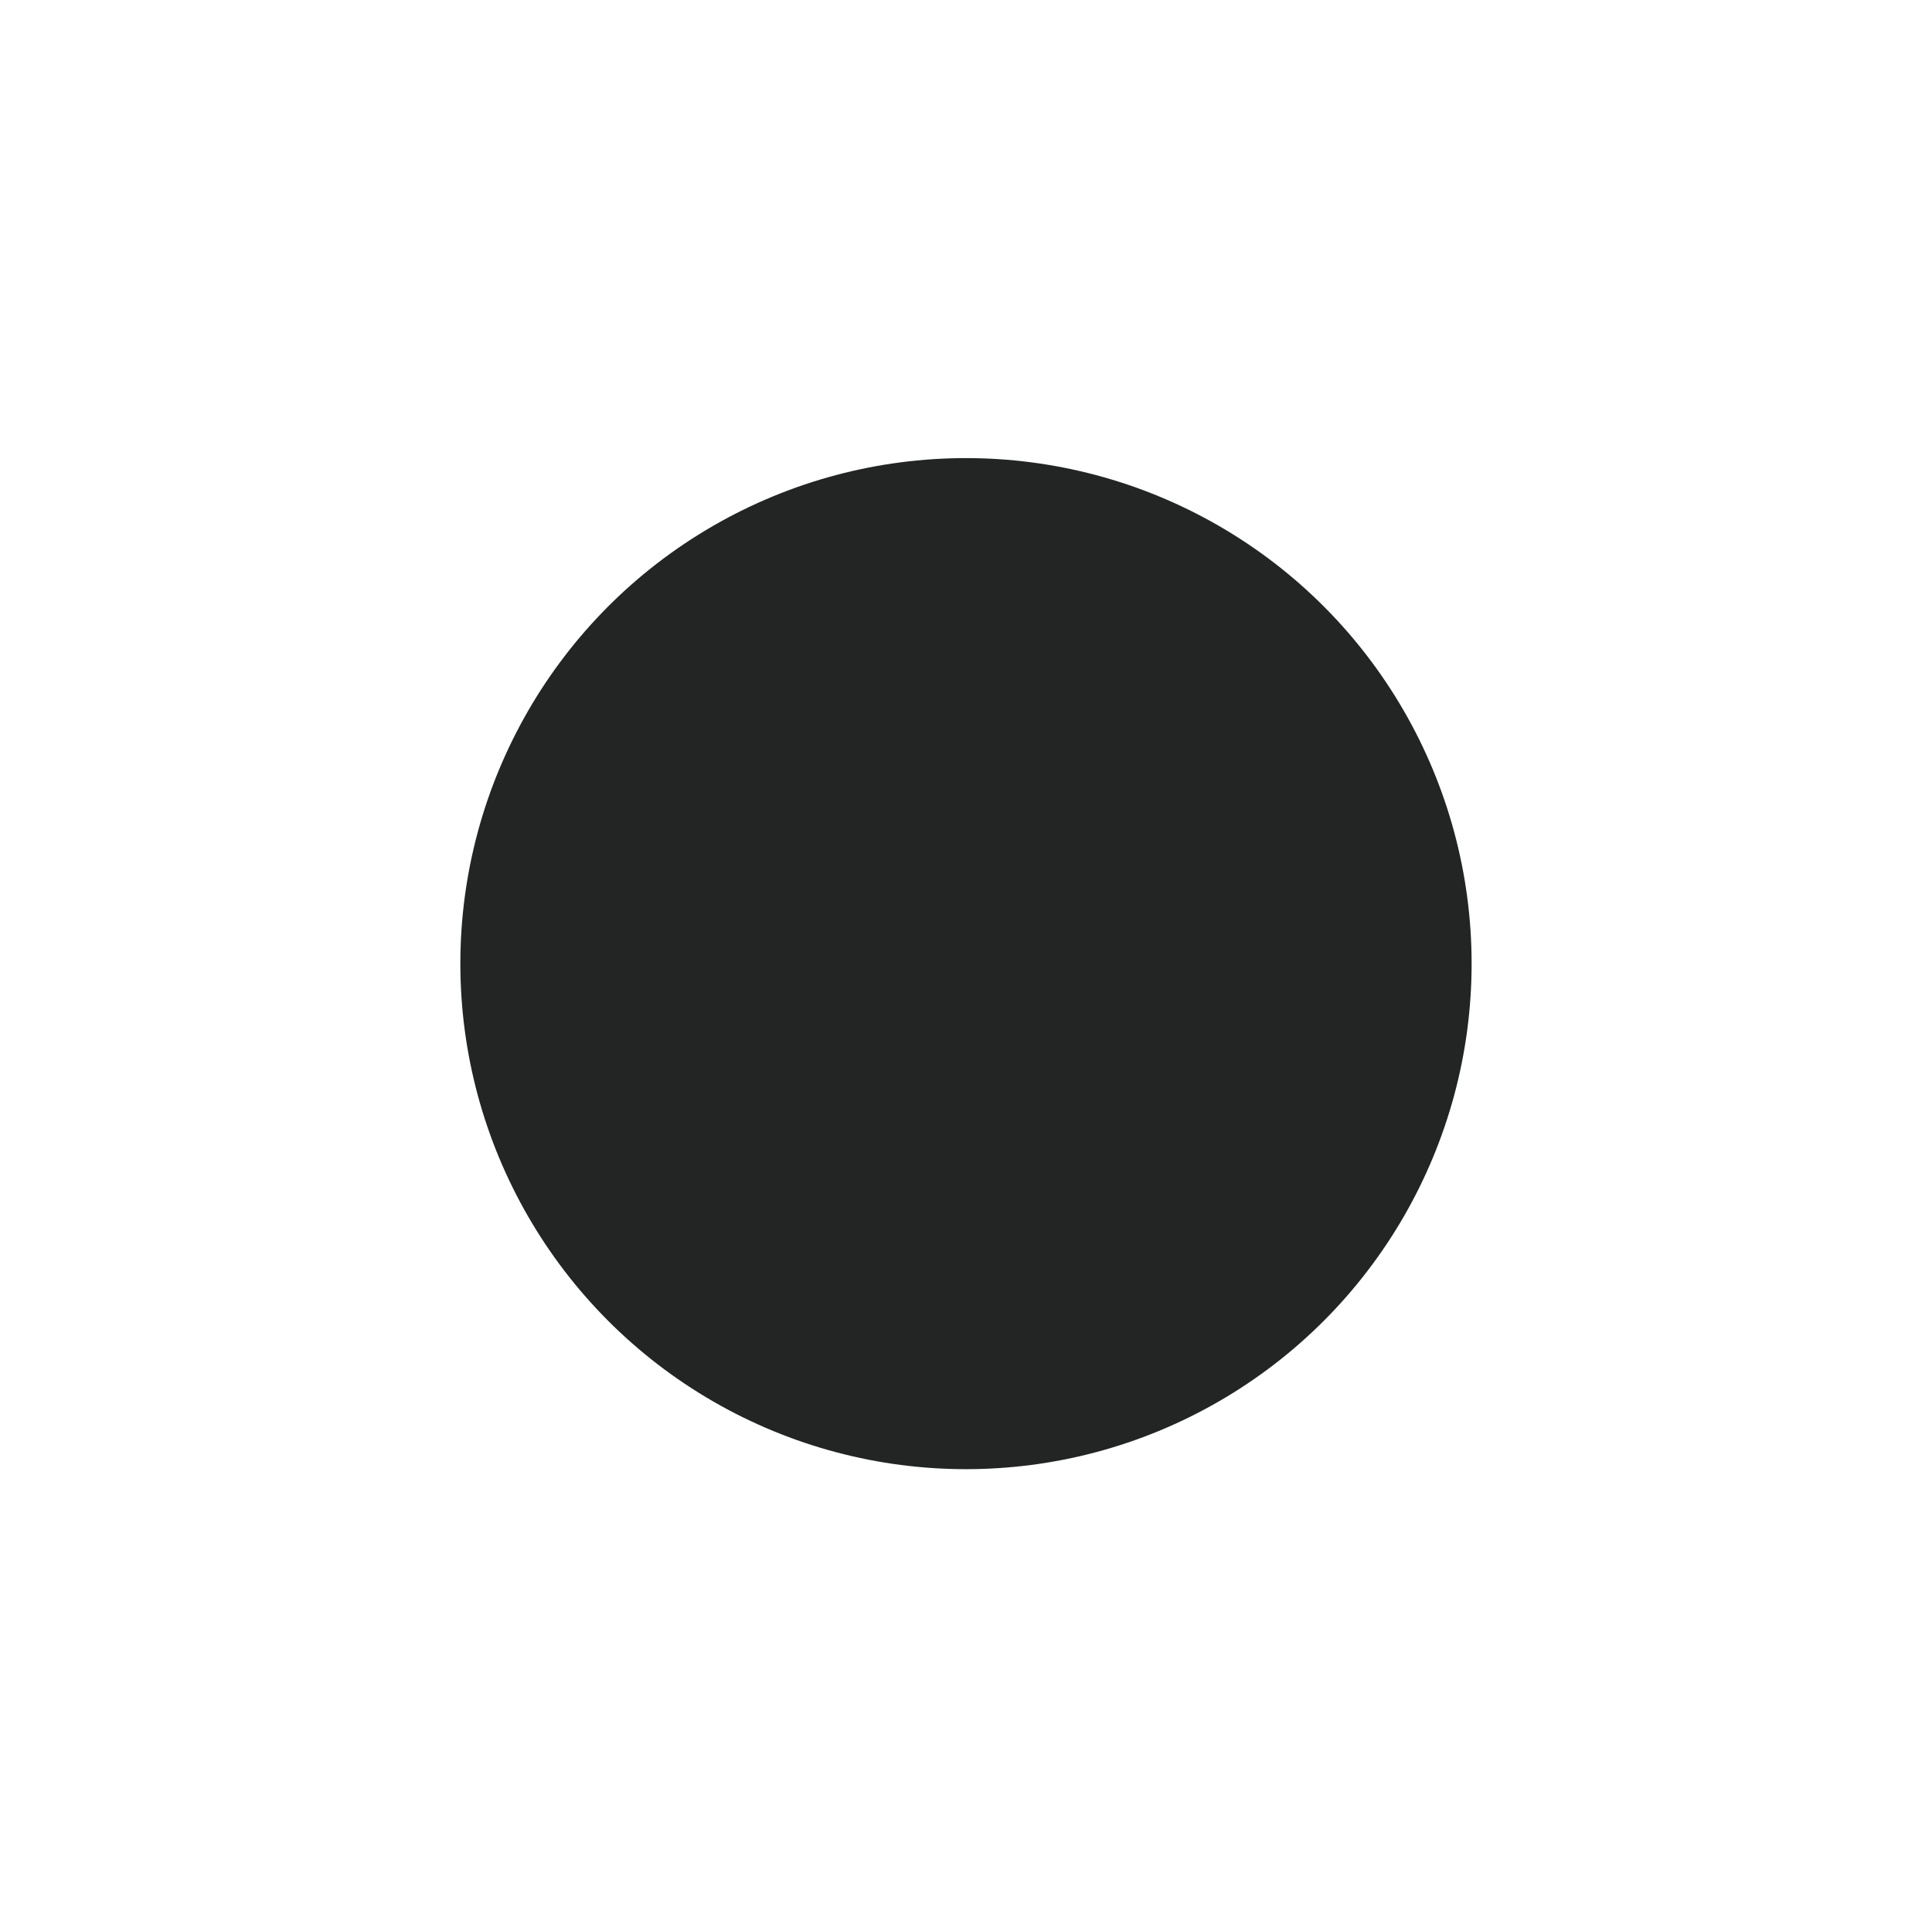 <?xml version="1.0" encoding="UTF-8"?>
<svg id="Layer_2" data-name="Layer 2" xmlns="http://www.w3.org/2000/svg" viewBox="0 0 526.95 525.75">
  <defs>
    <style>
      .cls-1 {
        opacity: 0;
      }

      .cls-2 {
        fill: #222523;
        stroke-width: 0px;
      }
    </style>
  </defs>
  <g id="Layer_1-2" data-name="Layer 1">
    <g class="cls-1">
      <path class="cls-2" d="m34.16,242.53l1.17,26.49-8.13.36c-3.79.17-6.2.61-7.21,1.34-1.01.72-1.48,1.88-1.41,3.46.08,1.72.83,2.98,2.27,3.8s3.58,1.17,6.43,1.04c3.66-.16,6.4-.78,8.21-1.85,1.81-1.03,3.93-3.81,6.35-8.36,6.97-13.03,12.81-21.3,17.49-24.81,4.69-3.51,12.41-5.5,23.16-5.98,7.81-.35,13.61.31,17.4,1.98,3.79,1.67,7.05,5.06,9.79,10.19s4.26,11.17,4.57,18.13c.34,7.63-.82,14.21-3.47,19.74-2.65,5.53-6.18,9.22-10.58,11.09-4.4,1.87-10.71,2.99-18.93,3.35l-7.18.32-1.17-26.49,13.35-.59c4.11-.18,6.74-.67,7.88-1.47s1.67-2.14,1.59-4.04-.89-3.28-2.42-4.14c-1.53-.86-3.76-1.23-6.7-1.1-6.46.29-10.64,1.35-12.55,3.2-1.91,1.9-5.03,6.49-9.37,13.79-4.38,7.3-7.59,12.15-9.61,14.55-2.02,2.4-4.87,4.44-8.56,6.11-3.68,1.68-8.44,2.65-14.26,2.9-8.4.37-14.59-.43-18.57-2.4-3.98-1.97-7.17-5.31-9.57-10-2.4-4.69-3.75-10.42-4.05-17.2-.33-7.41.59-13.77,2.75-19.1,2.16-5.32,5.03-8.91,8.59-10.77,3.56-1.86,9.7-2.97,18.42-3.36l4.34-.19Z"/>
      <path class="cls-2" d="m25.54,152.36l108.56,23.19-10.23,27.33-19.02-5.48-3.58,9.57,17.88,8.53-10.35,27.65L11.08,191.01l14.47-38.65Zm60.82,38.92c-12.15-3-27.06-7.04-44.72-12.09,18.67,10.09,32.43,17.19,41.27,21.3l3.45-9.21Z"/>
      <path class="cls-2" d="m121.62,38.47l73.4,81.67-18.56,16.68-49.58-55.11,42.16,61.78-13.17,11.83-56.21-46.87,48.39,53.9-18.56,16.68L56.09,97.36l27.48-24.7c5.23,4.18,11.27,9.21,18.12,15.1l21.69,18.06-29.39-42.52,27.63-24.83Z"/>
      <path class="cls-2" d="m170.09,16.42l27.84-7.19c7.53-1.94,13.47-2.85,17.83-2.71,4.35.14,7.84,1.06,10.45,2.77,2.61,1.71,4.69,4.06,6.23,7.04,1.54,2.99,3.17,7.81,4.89,14.46l2.39,9.26c1.75,6.79,2.33,11.92,1.73,15.38-.6,3.47-2.55,6.52-5.87,9.15-3.31,2.63-7.99,4.72-14.03,6.28l-7.42,1.92,11.05,42.82-27.65,7.13-27.44-106.32Zm32.34,11.05l6.98,27.06c.8-.16,1.48-.31,2.05-.46,2.54-.66,4.14-1.73,4.8-3.24s.49-4.22-.53-8.16l-2.25-8.73c-.94-3.63-2.12-5.85-3.54-6.65-1.42-.8-3.93-.74-7.52.19Z"/>
      <path class="cls-2" d="m296.35,2.76l-8.49,87.42,17.28,1.68-2.12,21.87-45.7-4.44L267.93,0l28.42,2.76Z"/>
      <path class="cls-2" d="m346.02,12.95l43.73,18.82-8.69,20.18-17.51-7.53-8.23,19.12,16.38,7.05-8.26,19.19-16.38-7.05-9.54,22.18,19.25,8.28-8.69,20.18-45.48-19.57,43.41-100.86Z"/>
      <path class="cls-2" d="m462.98,146.39l-16.27-20.94,6.43-4.99c3-2.33,4.7-4.08,5.11-5.26.4-1.17.12-2.38-.85-3.63-1.05-1.36-2.41-1.95-4.05-1.79-1.65.17-3.6,1.12-5.85,2.87-2.89,2.25-4.77,4.33-5.62,6.25-.88,1.89-1,5.38-.35,10.49,1.84,14.67,1.86,24.79.07,30.36-1.8,5.57-6.94,11.66-15.44,18.27-6.18,4.8-11.29,7.61-15.34,8.44-4.05.83-8.68-.06-13.88-2.66-5.2-2.6-9.94-6.65-14.21-12.15-4.69-6.03-7.55-12.07-8.58-18.11s-.29-11.1,2.22-15.16c2.51-4.07,7.01-8.62,13.51-13.67l5.68-4.41,16.27,20.94-10.55,8.2c-3.25,2.52-5.11,4.44-5.58,5.75-.47,1.31-.12,2.72,1.04,4.21,1.17,1.5,2.62,2.16,4.37,1.97,1.75-.18,3.78-1.18,6.1-2.98,5.11-3.97,7.9-7.26,8.39-9.87.46-2.65.35-8.21-.32-16.67-.64-8.49-.83-14.3-.57-17.42s1.41-6.44,3.45-9.94c2.03-3.5,5.35-7.04,9.96-10.62,6.64-5.16,12.15-8.08,16.54-8.77,4.39-.69,8.92.18,13.59,2.62,4.67,2.44,9.09,6.34,13.25,11.69,4.55,5.86,7.48,11.58,8.79,17.17,1.31,5.59,1.05,10.18-.78,13.75-1.83,3.57-6.2,8.04-13.09,13.39l-3.43,2.66Z"/>
      <path class="cls-2" d="m479.79,244.85l-6.75-27.74,18.54-4.51c5.39-1.31,8.68-2.43,9.88-3.35,1.19-.92,1.54-2.39,1.05-4.41-.56-2.29-1.72-3.54-3.5-3.76-1.78-.22-5.36.33-10.77,1.64l-49.55,12.07c-5.18,1.26-8.49,2.39-9.92,3.39-1.43,1-1.89,2.58-1.36,4.73.5,2.06,1.62,3.22,3.36,3.47,1.74.25,5.54-.34,11.4-1.76l13.41-3.26,6.75,27.74-4.16,1.01c-11.04,2.69-19.06,3.81-24.06,3.38s-9.89-2.9-14.66-7.39c-4.77-4.49-8.11-10.65-10.02-18.47-1.98-8.13-2.14-15.18-.48-21.17s4.88-10.47,9.67-13.45c4.79-2.98,12.41-5.74,22.87-8.29l31.17-7.59c7.69-1.87,13.52-3.01,17.49-3.42s8.06.26,12.25,2.01c4.19,1.75,7.88,4.69,11.05,8.83s5.49,9.21,6.96,15.23c1.99,8.17,2.05,15.3.19,21.38-1.87,6.08-4.95,10.54-9.26,13.35-4.31,2.82-11.44,5.44-21.4,7.86l-10.13,2.47Z"/>
      <path class="cls-2" d="m526.95,280.77l-3.79,19.85c-2.53,13.23-4.75,22.1-6.67,26.59-1.92,4.49-5.26,7.81-10.02,9.96-4.76,2.15-11.74,2.35-20.93.59-8.39-1.6-13.83-3.73-16.32-6.36-2.49-2.64-3.44-7.08-2.84-13.32-2.44,5.29-4.99,8.67-7.67,10.13-2.67,1.47-5.02,2.25-7.04,2.35-2.02.1-7.38-.69-16.09-2.35l-28.45-5.44,4.98-26.05,35.84,6.85c5.77,1.1,9.44,1.33,10.99.68,1.55-.65,2.7-2.9,3.43-6.77l-48.63-9.29,5.36-28.05,107.85,20.61Zm-23.81,24.52l-23.98-4.58c-.6,3.15-.59,5.45.03,6.88.62,1.43,3.31,2.6,8.06,3.51l5.93,1.13c3.42.65,5.78.47,7.08-.55,1.3-1.02,2.26-3.15,2.88-6.39Z"/>
      <path class="cls-2" d="m468.63,426.96l-99.78-48.65,16.51-24.06,17.14,9.9,5.78-8.42-15.3-12.58,16.7-24.34,82.3,74.12-23.35,34.03Zm-49.66-52.42c11.07,5.84,24.57,13.34,40.49,22.5-15.69-14.29-27.34-24.5-34.93-30.61l-5.56,8.1Z"/>
      <path class="cls-2" d="m393.63,492.17l-13.01-17.71,13.66-10.04-52-70.78,23.01-16.91,52,70.78,13.61-10,13.01,17.71-50.28,36.94Z"/>
      <path class="cls-2" d="m280.59,478.67l27.77-6.62,4.42,18.56c1.29,5.4,2.39,8.7,3.3,9.89.91,1.2,2.38,1.55,4.4,1.07,2.29-.54,3.54-1.71,3.77-3.48.23-1.77-.3-5.37-1.59-10.78l-11.82-49.61c-1.24-5.19-2.35-8.5-3.34-9.94s-2.57-1.9-4.72-1.38c-2.07.49-3.23,1.61-3.49,3.35-.26,1.74.31,5.54,1.71,11.41l3.2,13.43-27.77,6.62-.99-4.16c-2.63-11.06-3.72-19.08-3.26-24.08.46-5,2.95-9.87,7.46-14.63,4.51-4.75,10.69-8.06,18.52-9.93,8.14-1.94,15.2-2.06,21.17-.38,5.98,1.69,10.45,4.94,13.41,9.74,2.96,4.8,5.68,12.44,8.18,22.91l7.44,31.21c1.83,7.7,2.95,13.53,3.34,17.51.39,3.97-.3,8.05-2.07,12.24-1.77,4.19-4.73,7.85-8.88,11.01-4.15,3.15-9.24,5.44-15.27,6.88-8.18,1.95-15.31,1.98-21.38.08-6.07-1.89-10.51-5-13.31-9.33-2.8-4.32-5.38-11.47-7.76-21.44l-2.42-10.15Z"/>
      <path class="cls-2" d="m179.5,512.7l21.84-107.61,27.98,5.68-9.17,45.2,8.38,1.7,9.17-45.2,27.98,5.68-21.84,107.61-27.98-5.68,7.81-38.48-8.38-1.7-7.81,38.48-27.98-5.68Z"/>
      <path class="cls-2" d="m139.16,494.04l-39.75-26.21,12.1-18.35,15.91,10.49,11.46-17.38-14.89-9.82,11.5-17.44,14.89,9.82,13.29-20.16-17.5-11.54,12.09-18.35,41.33,27.25-60.44,91.67Z"/>
      <path class="cls-2" d="m68.15,439.41l-11.65-16.51c-7.77-11.01-12.6-18.76-14.5-23.26-1.9-4.5-1.97-9.2-.22-14.13,1.76-4.92,6.46-10.08,14.11-15.48,6.98-4.93,12.29-7.37,15.91-7.33,3.63.04,7.48,2.44,11.56,7.2-2.11-5.43-2.77-9.61-1.97-12.55.8-2.94,1.87-5.18,3.2-6.7s5.62-4.84,12.86-9.95l23.66-16.7,15.29,21.67-29.81,21.04c-4.8,3.39-7.51,5.87-8.12,7.43-.61,1.57.22,3.96,2.49,7.17l40.45-28.55,16.46,23.33-89.71,63.31Zm-1.12-34.16l19.95-14.08c-1.85-2.62-3.51-4.21-4.97-4.75-1.46-.54-4.17.58-8.12,3.37l-4.93,3.48c-2.84,2.01-4.35,3.83-4.52,5.47-.17,1.64.7,3.81,2.6,6.51Z"/>
    </g>
    <circle class="cls-2" cx="263.47" cy="262.88" r="137.91"/>
  </g>
</svg>